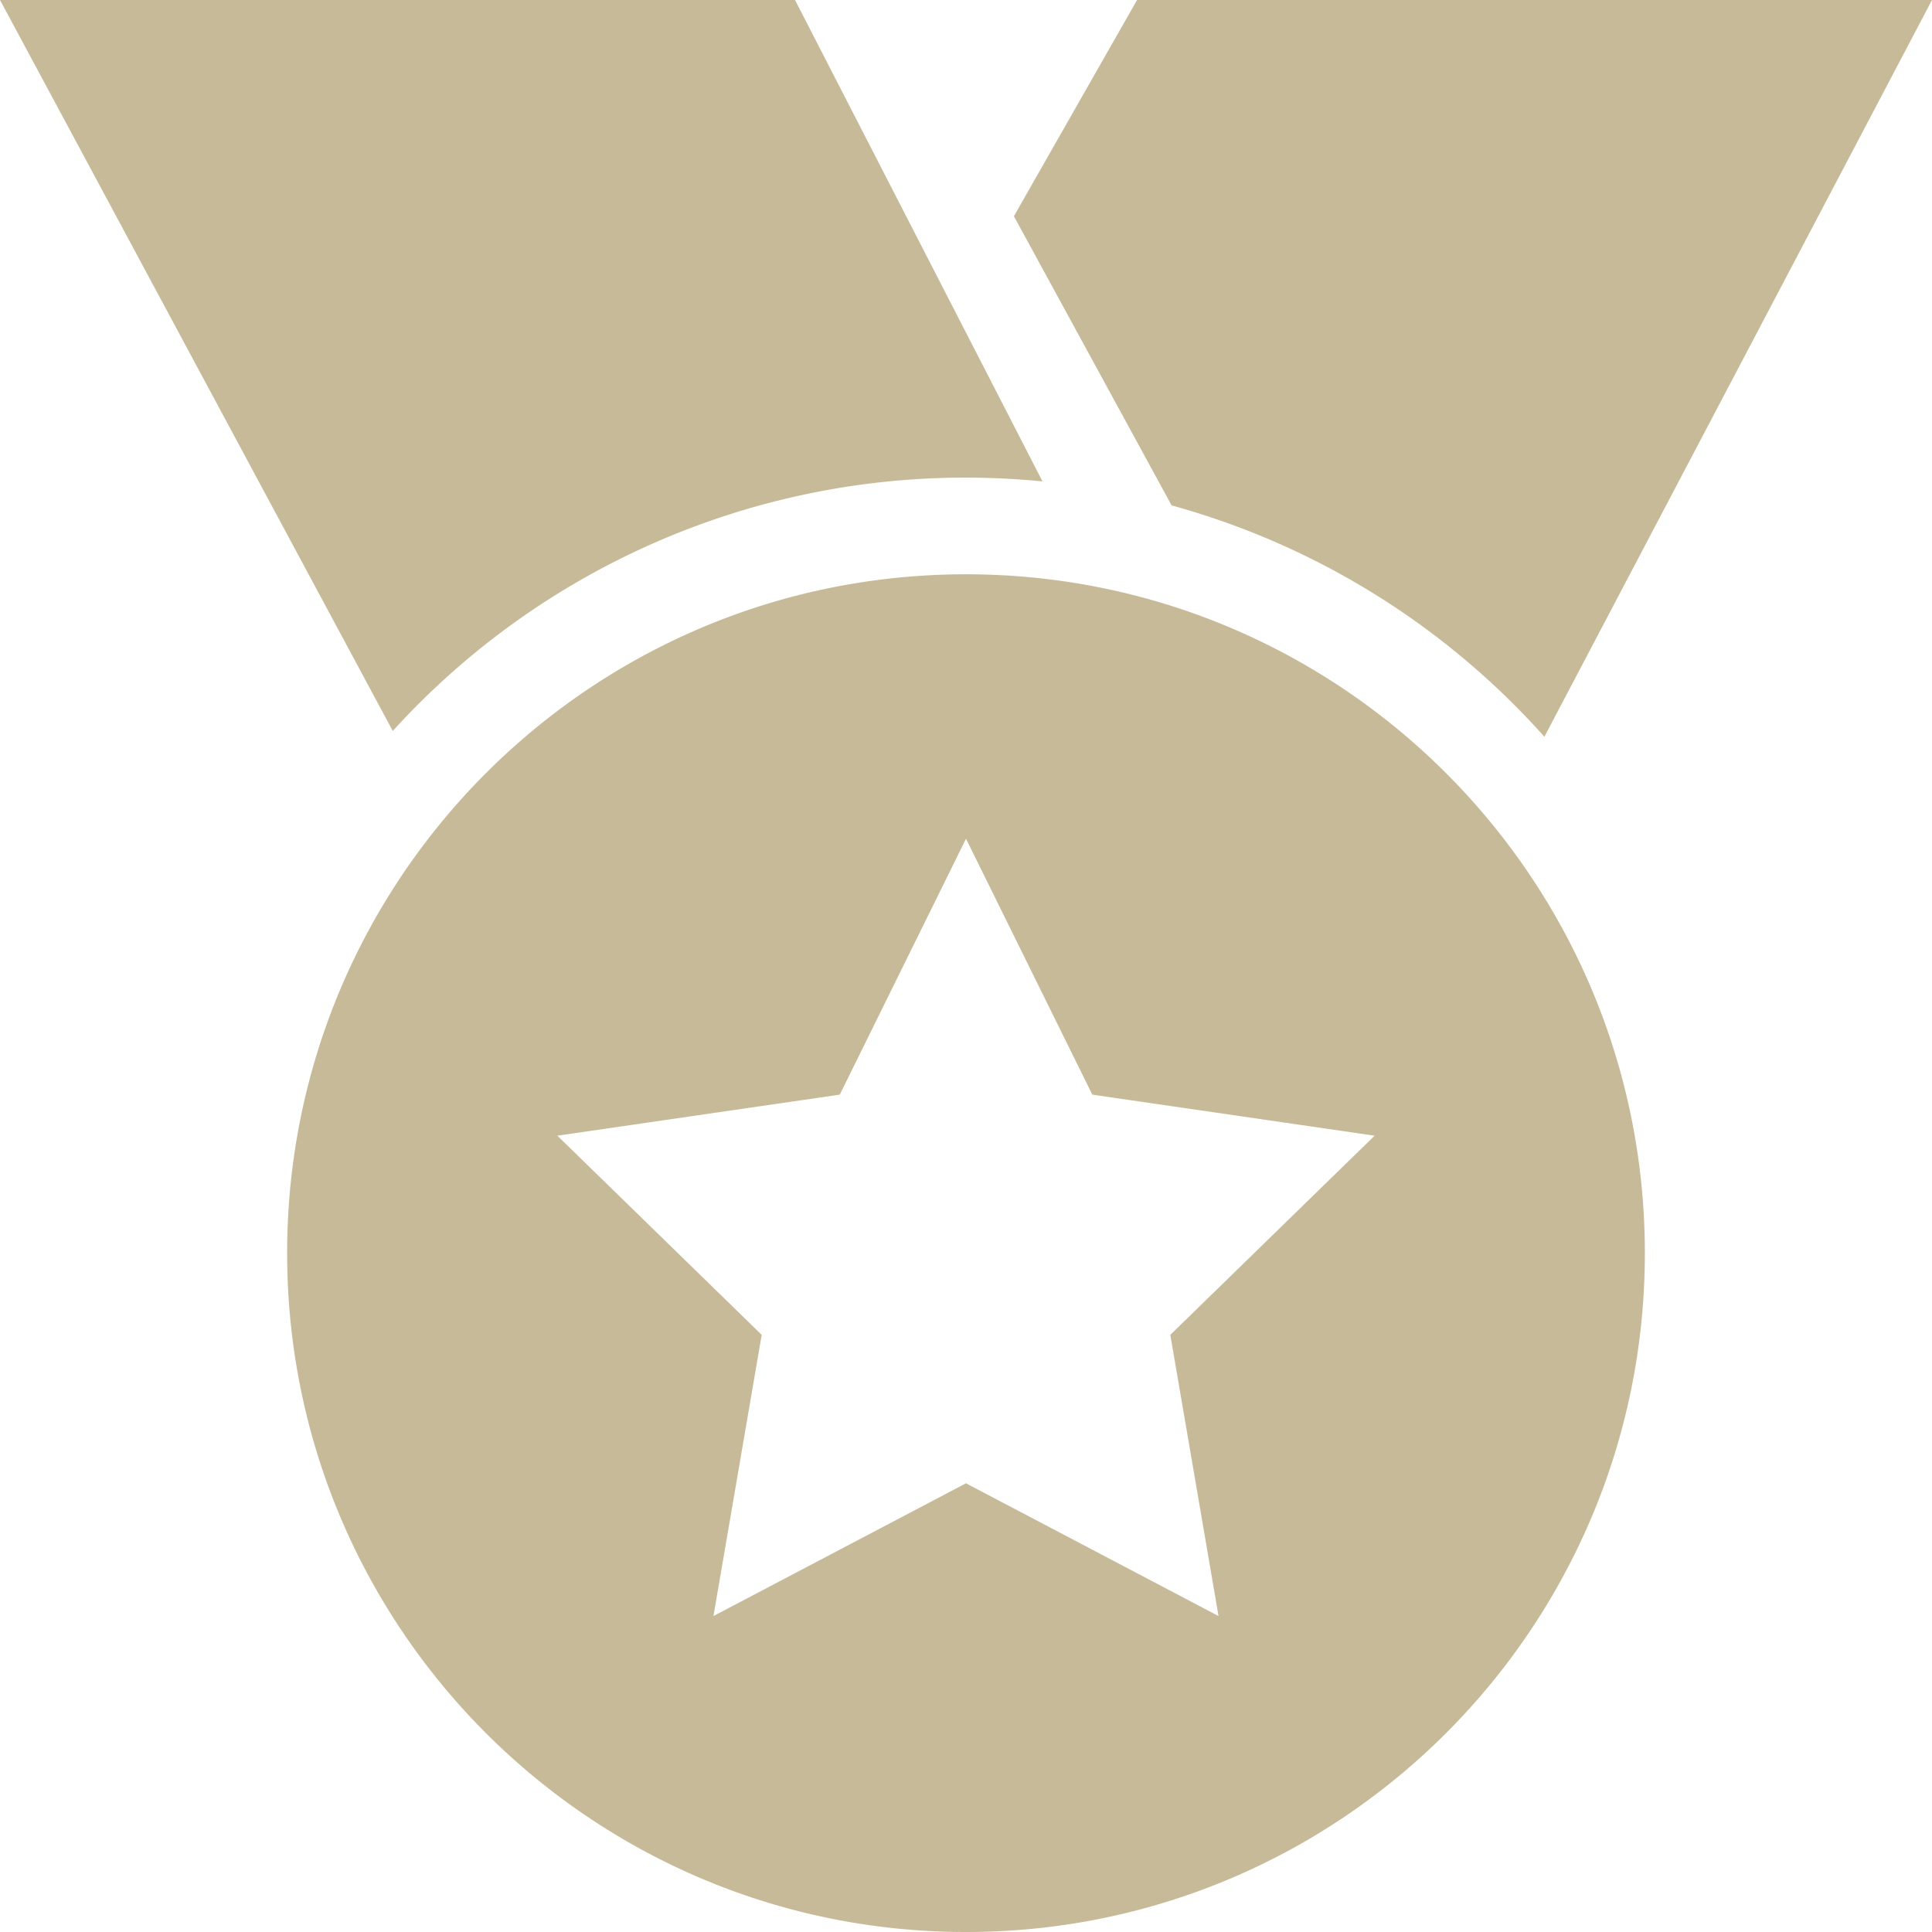 <svg xmlns="http://www.w3.org/2000/svg" xmlns:xlink="http://www.w3.org/1999/xlink" width="12" height="12" class="icon" p-id="1367" t="1564148577791" version="1.1" viewBox="0 0 1024 1024"><defs><style type="text/css"/></defs><path fill="#C7BA98" d="M818.559 390.487a411.202 411.202 0 0 0-197.587-122.625l-83.586-153.258L602.667 0H1024L818.559 390.487zM512.002 253.144a409.971 409.971 0 0 0-303.83 134.272L0 0h421.376l131.158 255.147a422.636 422.636 0 0 0-40.532-2.003z m0 51.24c198.714 0 359.806 161.091 359.806 359.809 0 198.716-161.092 359.807-359.806 359.807-198.717 0-359.809-161.091-359.809-359.807-0.001-198.718 161.091-359.809 359.809-359.809z m-133.846 552.15l133.845-70.356 133.844 70.356-25.556-149.036 108.289-105.556-149.634-21.761-66.942-135.637L445.1 580.181l-149.675 21.761 108.289 105.556-25.558 149.036z" p-id="1368"/></svg>